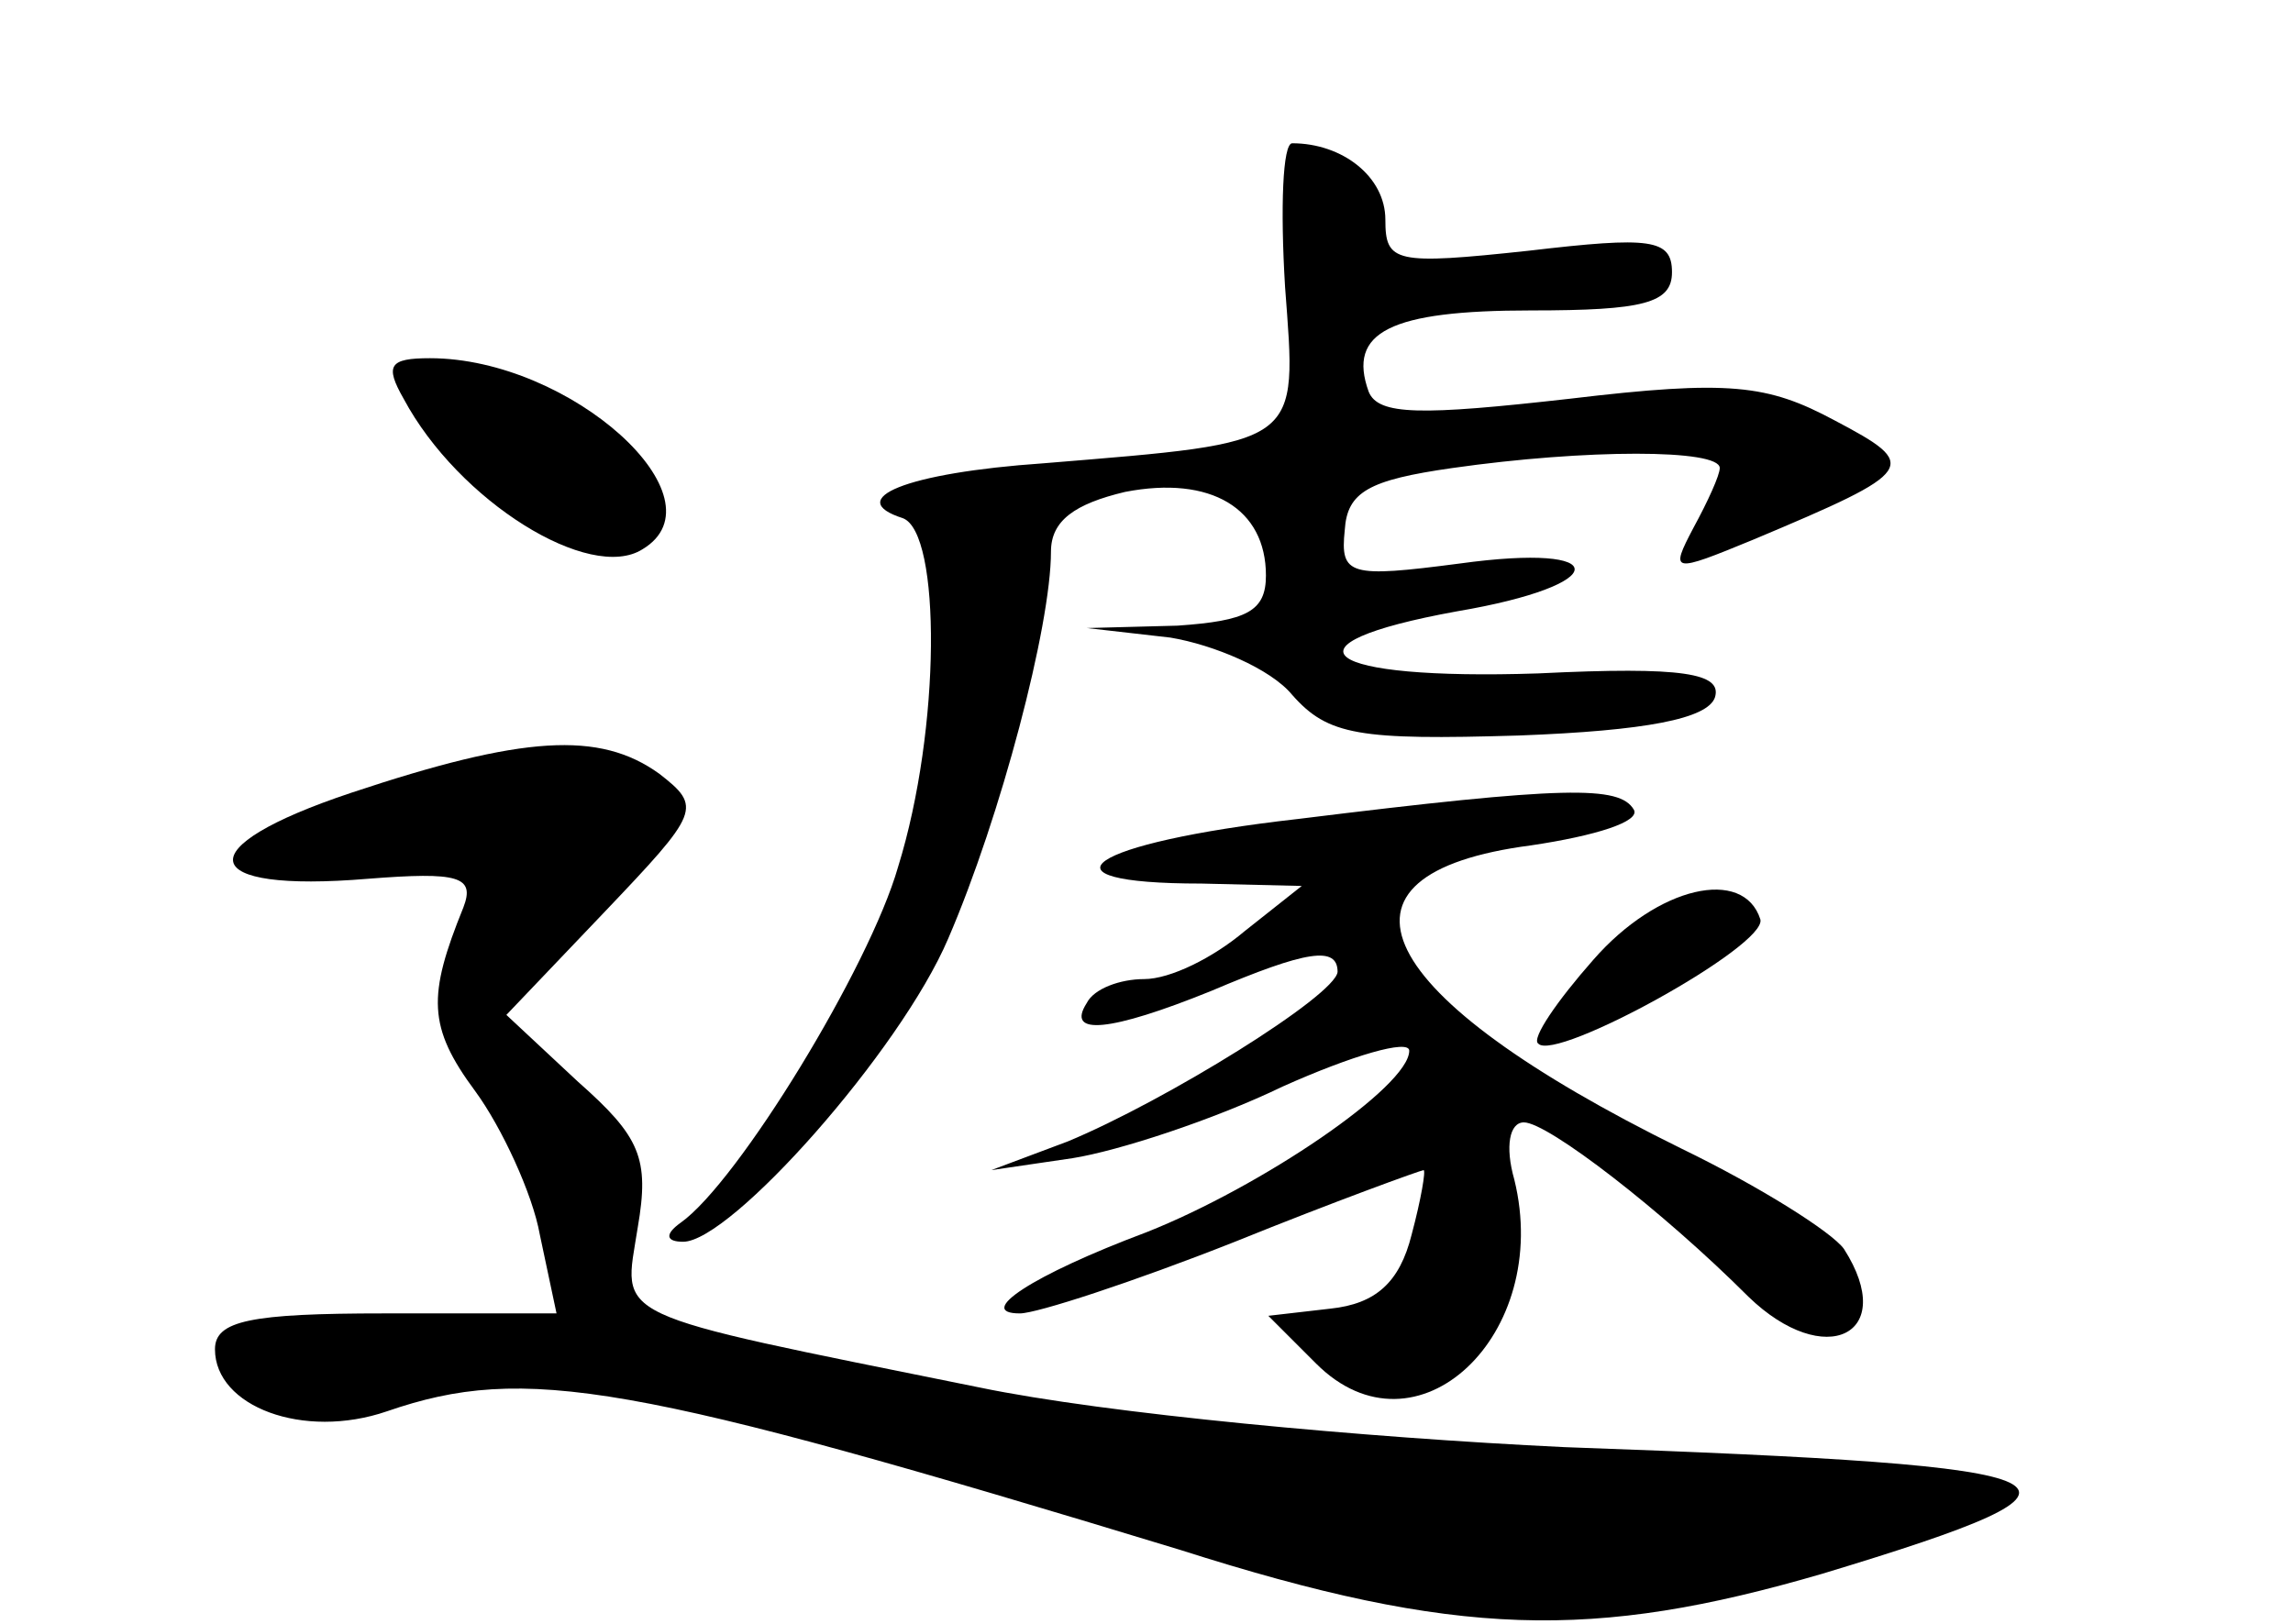 <?xml version="1.0" standalone="no"?>
<!DOCTYPE svg PUBLIC "-//W3C//DTD SVG 20010904//EN"
 "http://www.w3.org/TR/2001/REC-SVG-20010904/DTD/svg10.dtd">
<svg version="1.0" xmlns="http://www.w3.org/2000/svg"
 width="96pt" height="68pt" viewBox="0 0 96 68"
 preserveAspectRatio="xMidYMid meet">
<g transform="translate(0,68) scale(0.1,-0.1)"
fill="#000000" stroke="none">
<path d="M538 560 c5 -67 8 -65 -101 -74 -58 -4 -84 -15 -59 -23 16 -6 16 -88
-2 -146 -12 -42 -67 -132 -91 -149 -7 -5 -6 -8 1 -8 20 0 91 80 111 127 22 51
43 131 43 162 0 13 10 20 31 25 36 7 59 -7 59 -35 0 -15 -8 -19 -37 -21 l-38
-1 35 -4 c18 -3 42 -13 51 -24 15 -17 28 -19 95 -17 53 2 79 7 82 16 3 10 -13
13 -74 10 -91 -3 -111 12 -34 26 65 11 66 29 1 20 -46 -6 -50 -5 -48 14 1 16
10 21 45 26 56 8 112 8 112 0 0 -3 -5 -14 -11 -25 -10 -19 -9 -19 25 -5 69 29
70 31 34 50 -28 15 -44 17 -111 9 -62 -7 -80 -7 -84 3 -9 25 9 34 68 34 47 0
59 3 59 16 0 14 -9 15 -60 9 -56 -6 -60 -5 -60 13 0 18 -18 32 -39 32 -4 0 -5
-27 -3 -60z"/>
<path d="M169 513 c23 -43 78 -77 100 -63 35 21 -30 80 -89 80 -17 0 -19 -3
-11 -17z"/>
<path d="M147 348 c-69 -23 -65 -42 7 -36 38 3 45 1 40 -12 -15 -37 -15 -50 5
-77 11 -15 24 -43 27 -60 l7 -33 -72 0 c-56 0 -71 -3 -71 -15 0 -24 37 -38 72
-26 58 20 102 12 332 -58 116 -37 173 -38 269 -10 129 39 116 45 -108 53 -84
4 -192 14 -245 25 -158 32 -149 28 -143 67 5 29 1 38 -25 61 l-30 28 41 43
c40 42 41 44 23 58 -25 18 -57 16 -129 -8z"/>
<path d="M543 337 c-88 -10 -112 -27 -40 -27 l42 -1 -24 -19 c-13 -11 -31 -20
-42 -20 -10 0 -21 -4 -24 -10 -9 -14 10 -12 52 5 40 17 53 19 53 8 -1 -10 -72
-54 -113 -71 l-32 -12 34 5 c19 3 59 16 88 30 29 13 53 20 53 15 0 -15 -62
-57 -110 -76 -48 -18 -72 -34 -53 -34 7 0 47 13 90 30 42 17 78 30 79 30 1 0
-1 -12 -5 -27 -5 -20 -15 -29 -34 -31 l-26 -3 20 -20 c42 -42 99 12 83 77 -4
14 -2 24 4 24 10 0 58 -37 94 -73 32 -31 63 -16 40 20 -5 7 -35 26 -68 42
-130 64 -155 115 -63 127 27 4 46 10 43 15 -6 10 -28 10 -141 -4z"/>
<path d="M667 278 c-15 -17 -26 -33 -23 -35 7 -8 96 41 93 52 -7 22 -43 14
-70 -17z"/>
</g>
</svg>
